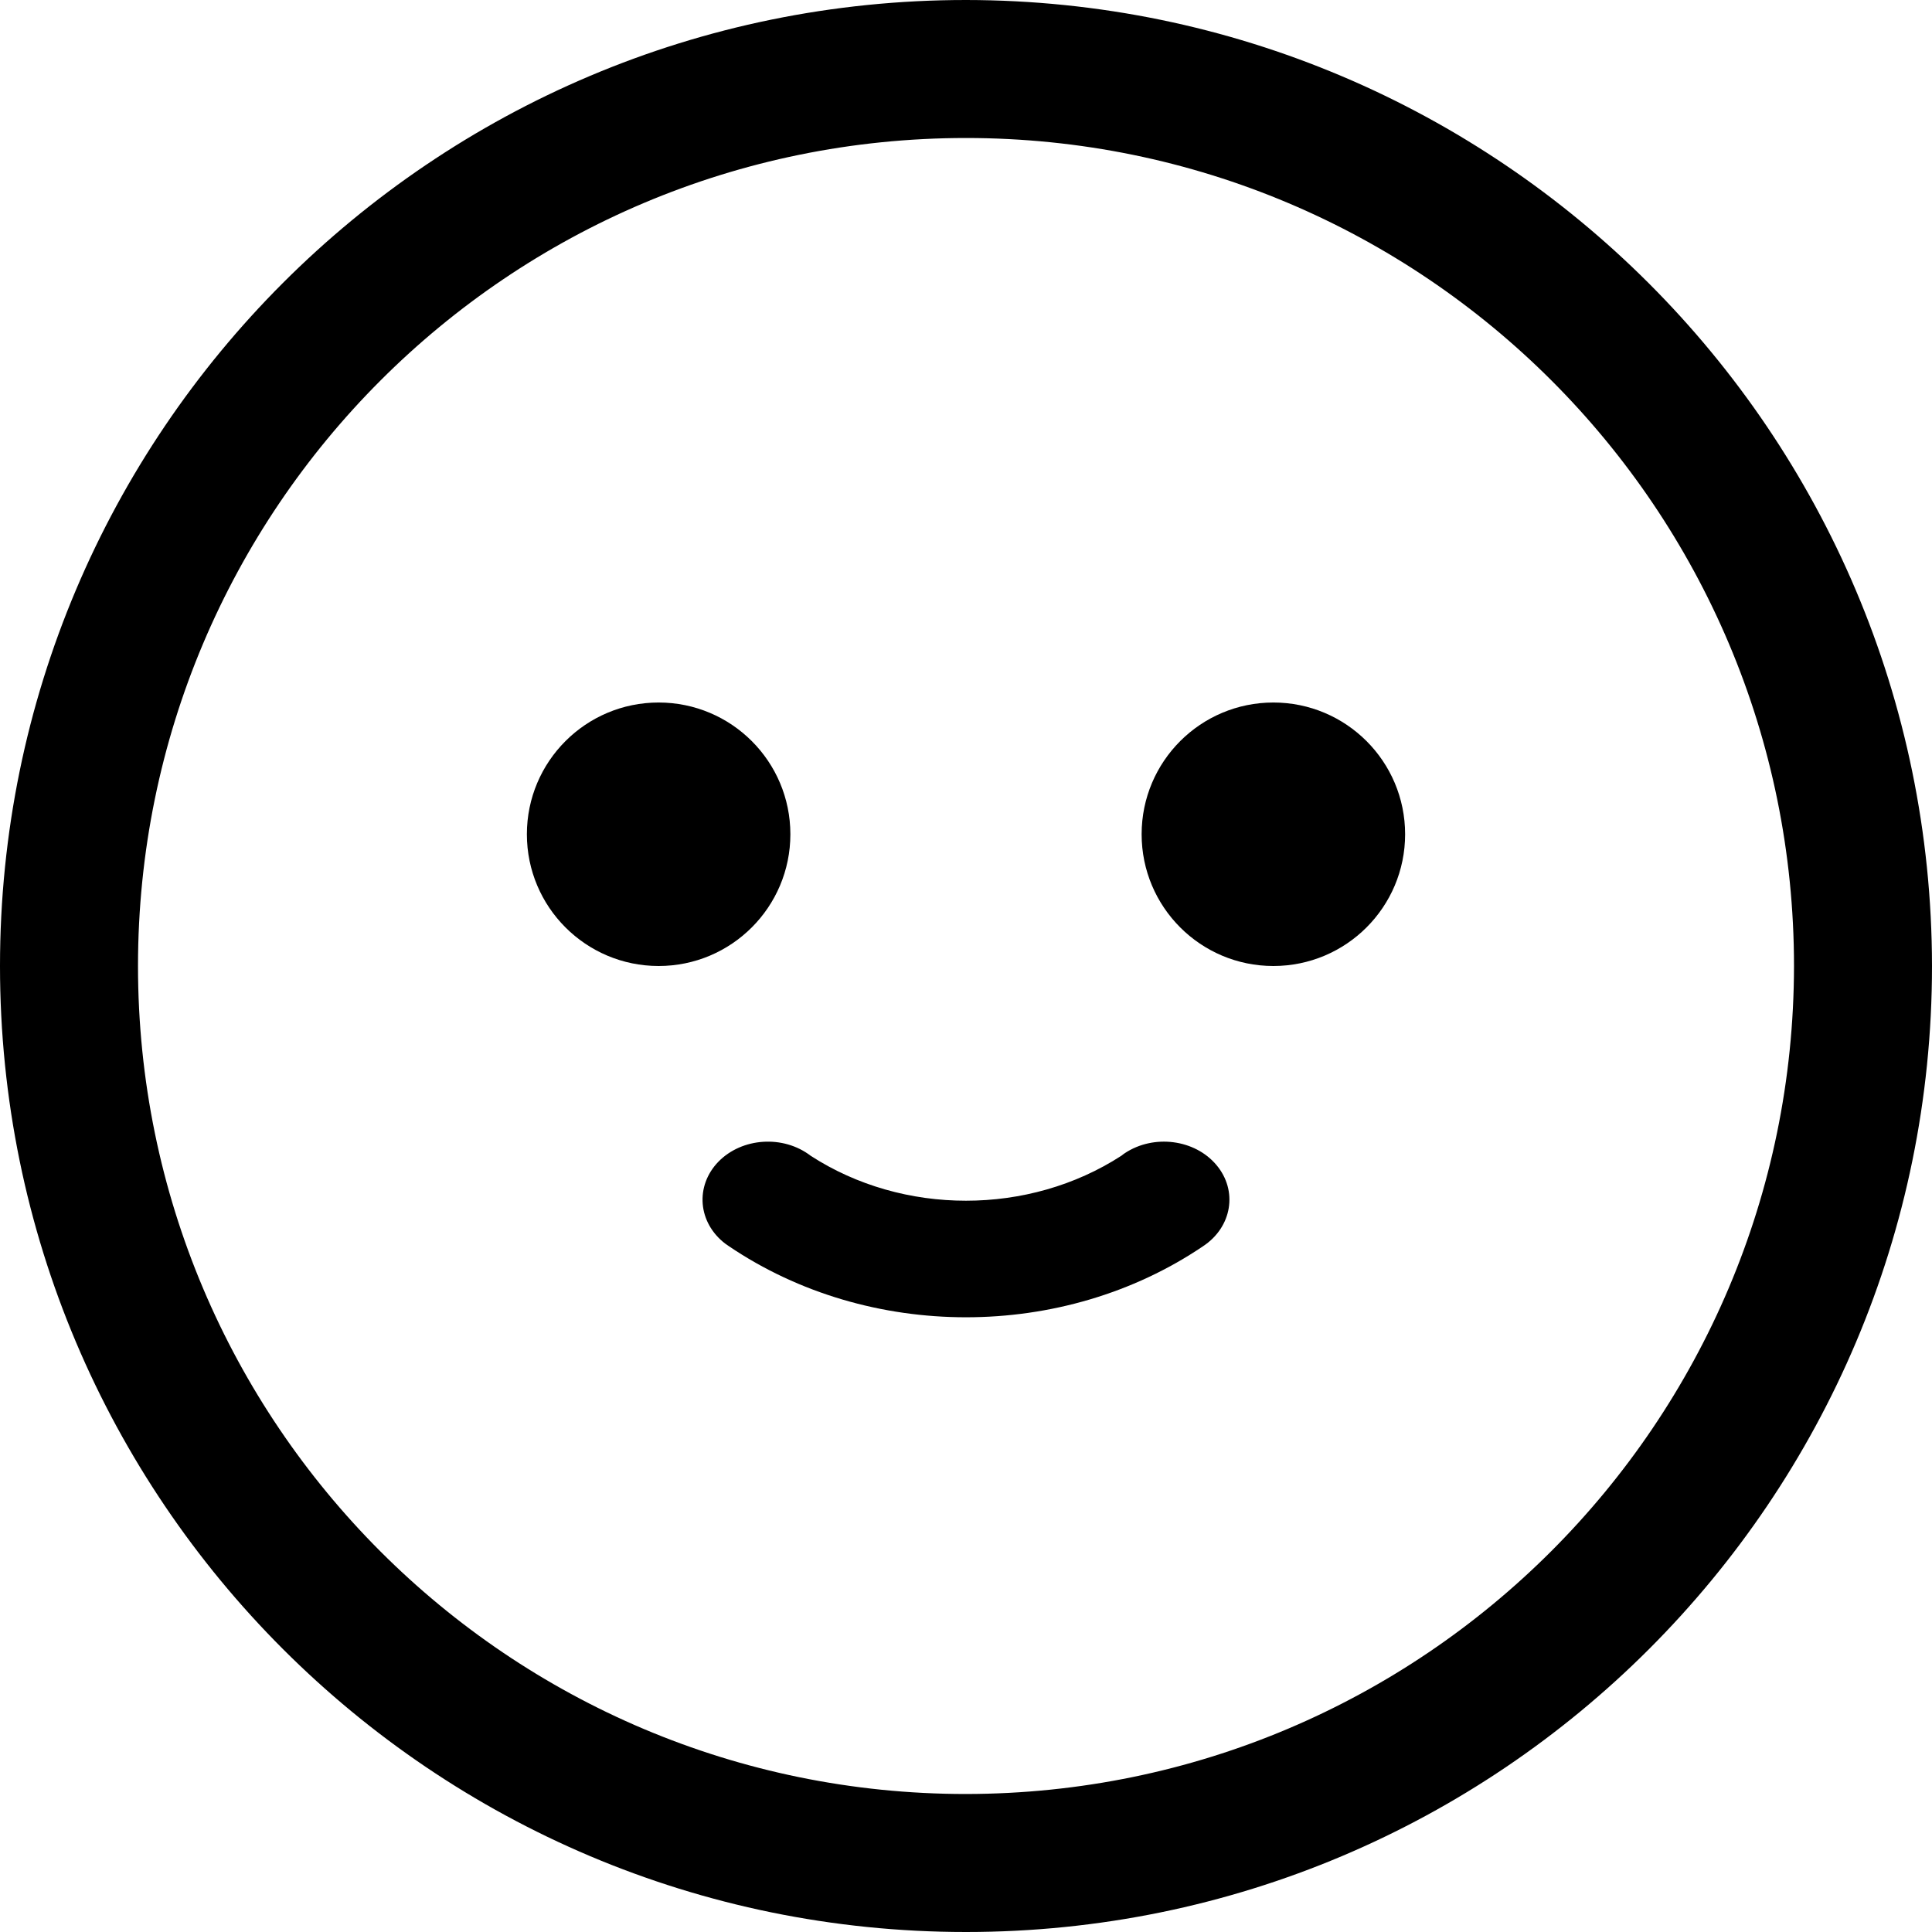 <svg width="21" height="21" viewBox="0 0 21 21" fill="none" xmlns="http://www.w3.org/2000/svg">
<path fill-rule="evenodd" clip-rule="evenodd" d="M0 10.5C0 4.701 4.701 0 10.5 0C16.296 0.006 20.994 4.704 21 10.5C21 16.299 16.299 21 10.5 21C4.701 21 0 16.299 0 10.5ZM1.5 10.5C1.5 15.471 5.529 19.5 10.5 19.5C15.468 19.495 19.495 15.468 19.5 10.5C19.5 5.529 15.471 1.5 10.5 1.5C5.529 1.5 1.5 5.529 1.5 10.5Z" fill="black"/>
<circle cx="7.159" cy="9.068" r="1.432" fill="black"/>
<circle cx="13.841" cy="9.068" r="1.432" fill="black"/>
<path d="M13.222 12.663C12.988 12.384 12.542 12.326 12.227 12.534C12.214 12.543 12.2 12.553 12.188 12.563C11.182 13.214 9.817 13.214 8.812 12.563C8.515 12.335 8.066 12.364 7.809 12.627C7.553 12.891 7.585 13.289 7.882 13.517C7.895 13.526 7.908 13.536 7.922 13.545C9.444 14.576 11.556 14.576 13.078 13.545C13.392 13.337 13.457 12.942 13.222 12.663Z" fill="black"/>
</svg>
